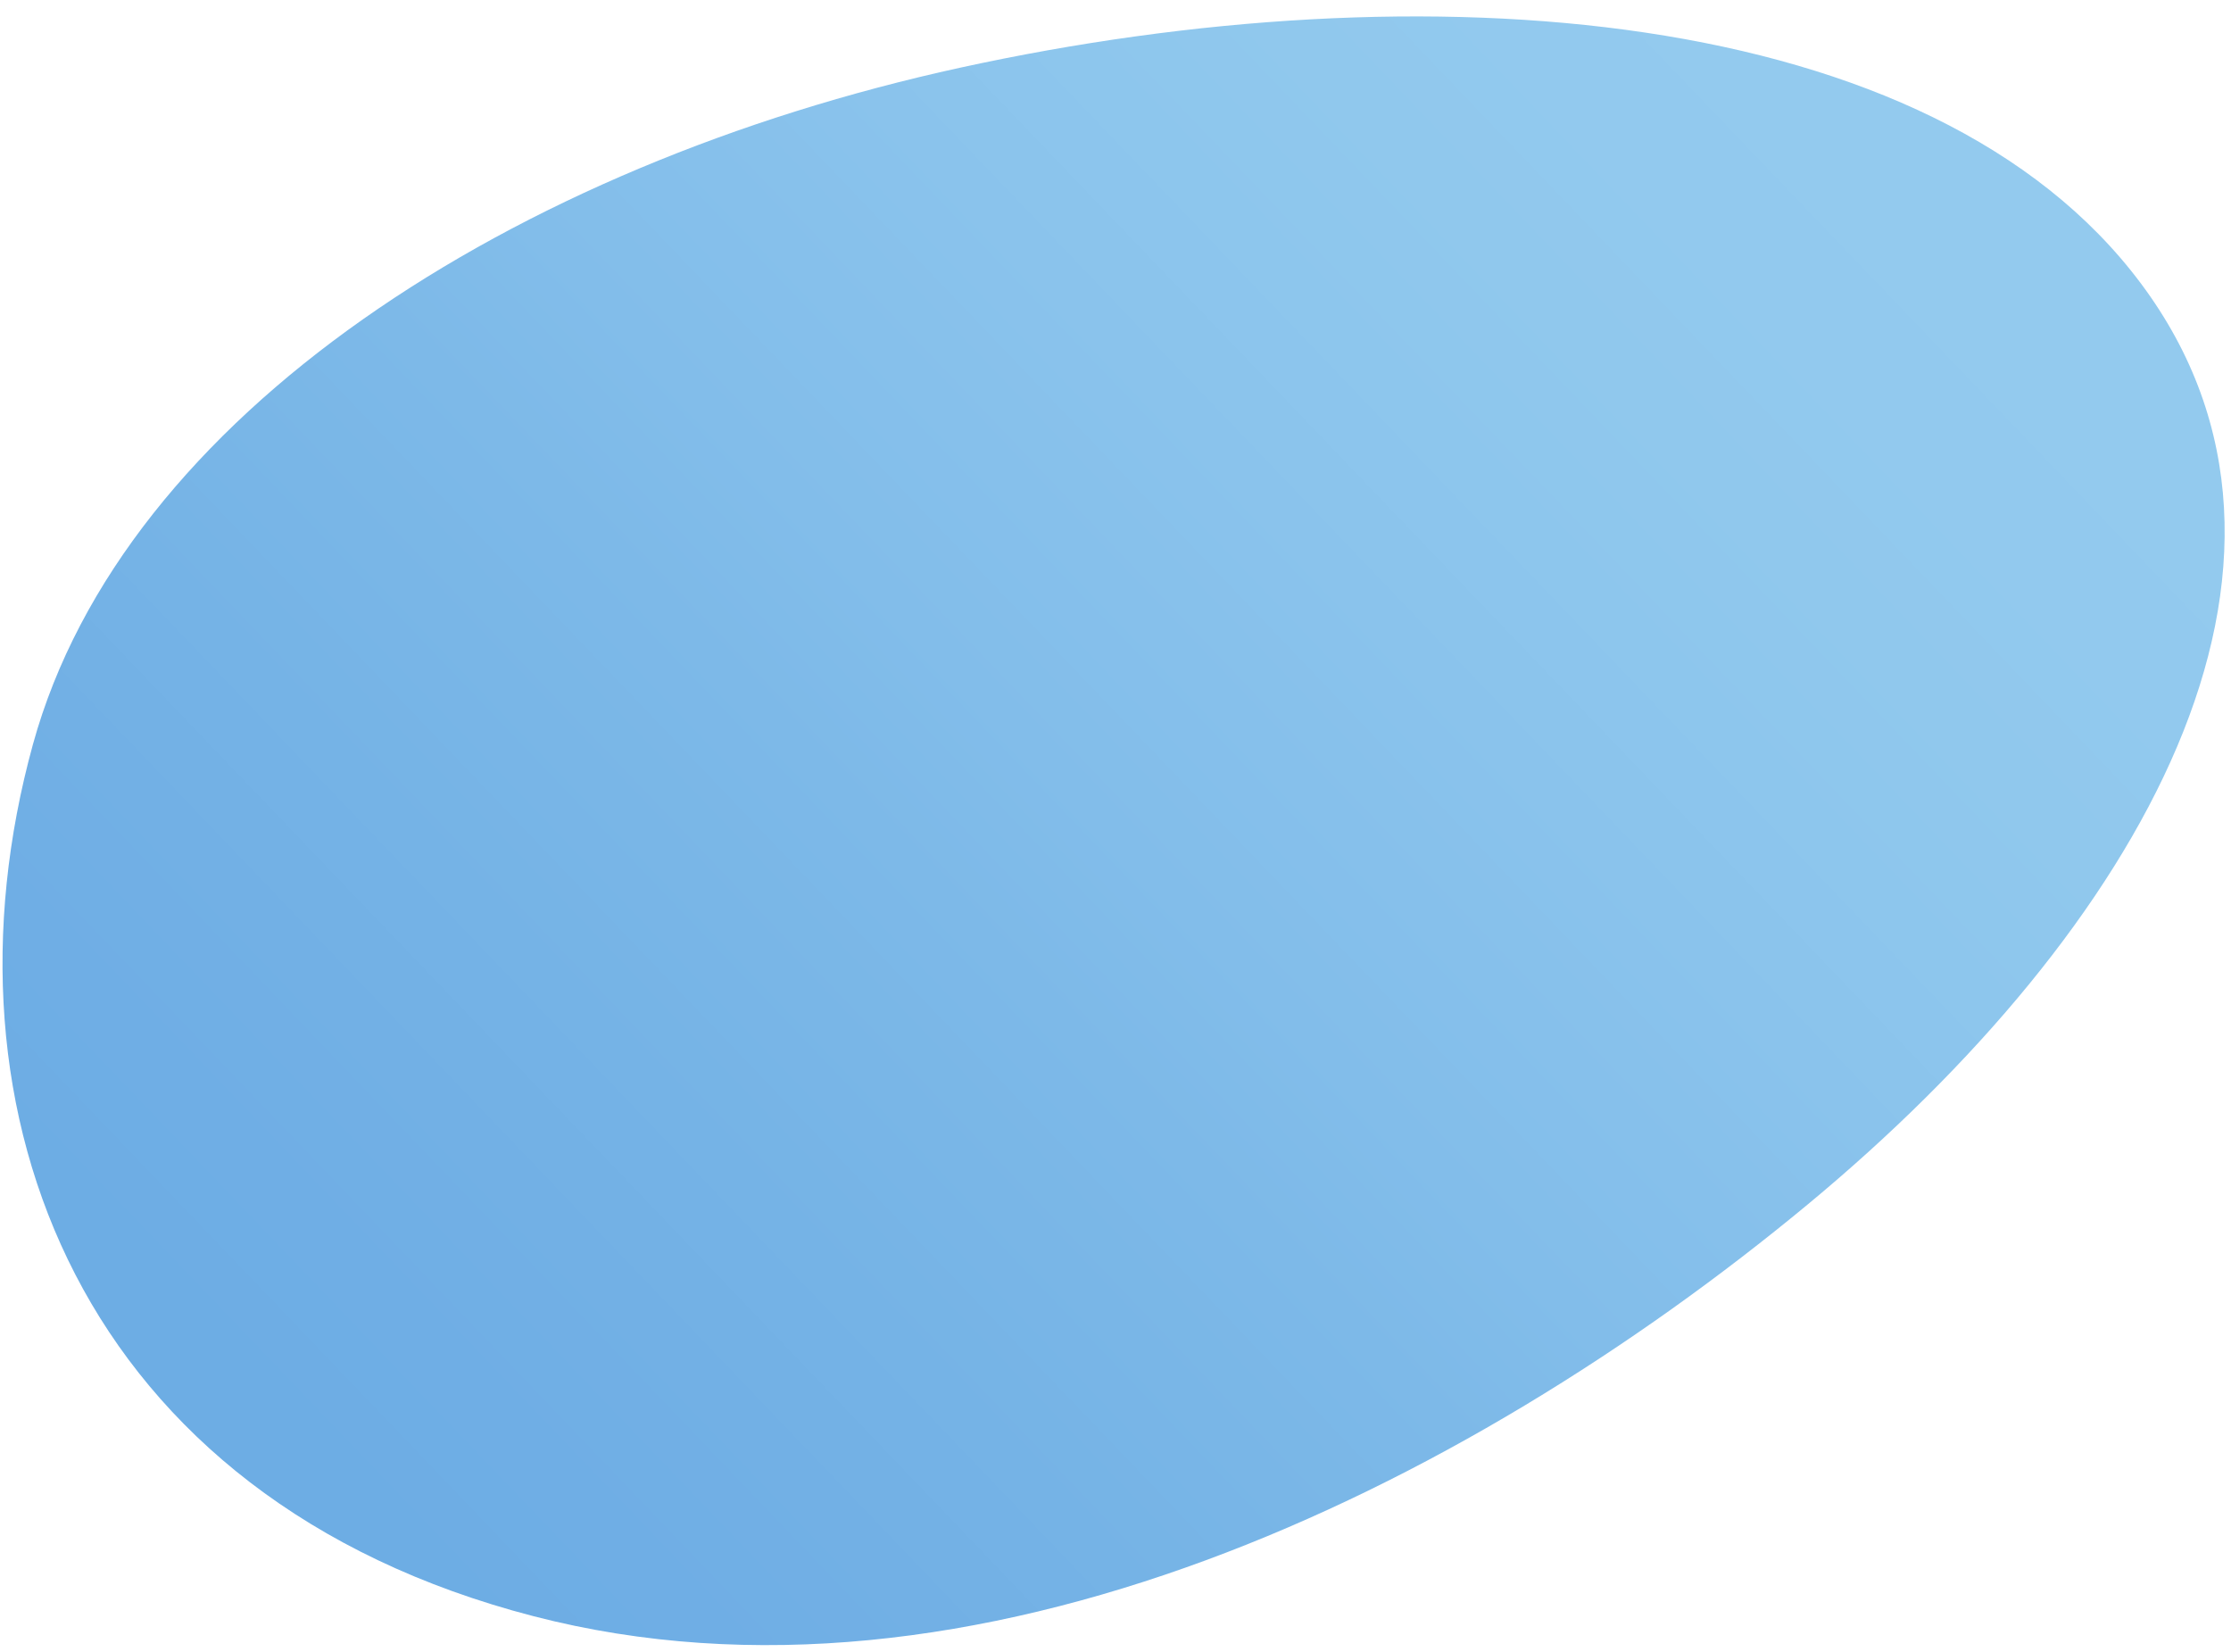 <svg width="131" height="97" viewBox="0 0 131 97" fill="none" xmlns="http://www.w3.org/2000/svg">
<path fill-rule="evenodd" clip-rule="evenodd" d="M56.394 3.971C83.552 -1.961 113.444 0.198 125.723 16.66C138.022 33.15 125.589 54.6 106.167 70.698C85.839 87.546 57.082 101.561 31.334 94.892C4.742 88.005 -4.033 65.349 1.934 43.702C7.26 24.379 30.15 9.704 56.394 3.971Z" fill="url(#paint0_linear_265_711)"/>
<defs>
<linearGradient id="paint0_linear_265_711" x1="9.547" y1="105.512" x2="117.262" y2="2.41" gradientUnits="userSpaceOnUse">
<stop stop-color="#6CACE4"/>
<stop offset="0.067" stop-color="#6CACE4"/>
<stop offset="0.133" stop-color="#6DADE4"/>
<stop offset="0.2" stop-color="#6FAEE5"/>
<stop offset="0.267" stop-color="#72B0E5"/>
<stop offset="0.333" stop-color="#75B3E6"/>
<stop offset="0.4" stop-color="#79B6E7"/>
<stop offset="0.467" stop-color="#7DB9E8"/>
<stop offset="0.533" stop-color="#82BDEA"/>
<stop offset="0.6" stop-color="#86C0EB"/>
<stop offset="0.667" stop-color="#8AC3EC"/>
<stop offset="0.733" stop-color="#8DC6ED"/>
<stop offset="0.8" stop-color="#90C8ED"/>
<stop offset="0.867" stop-color="#92C9EE"/>
<stop offset="0.933" stop-color="#93CAEE"/>
<stop offset="1" stop-color="#93CAEE"/>
</linearGradient>
</defs>
</svg>
